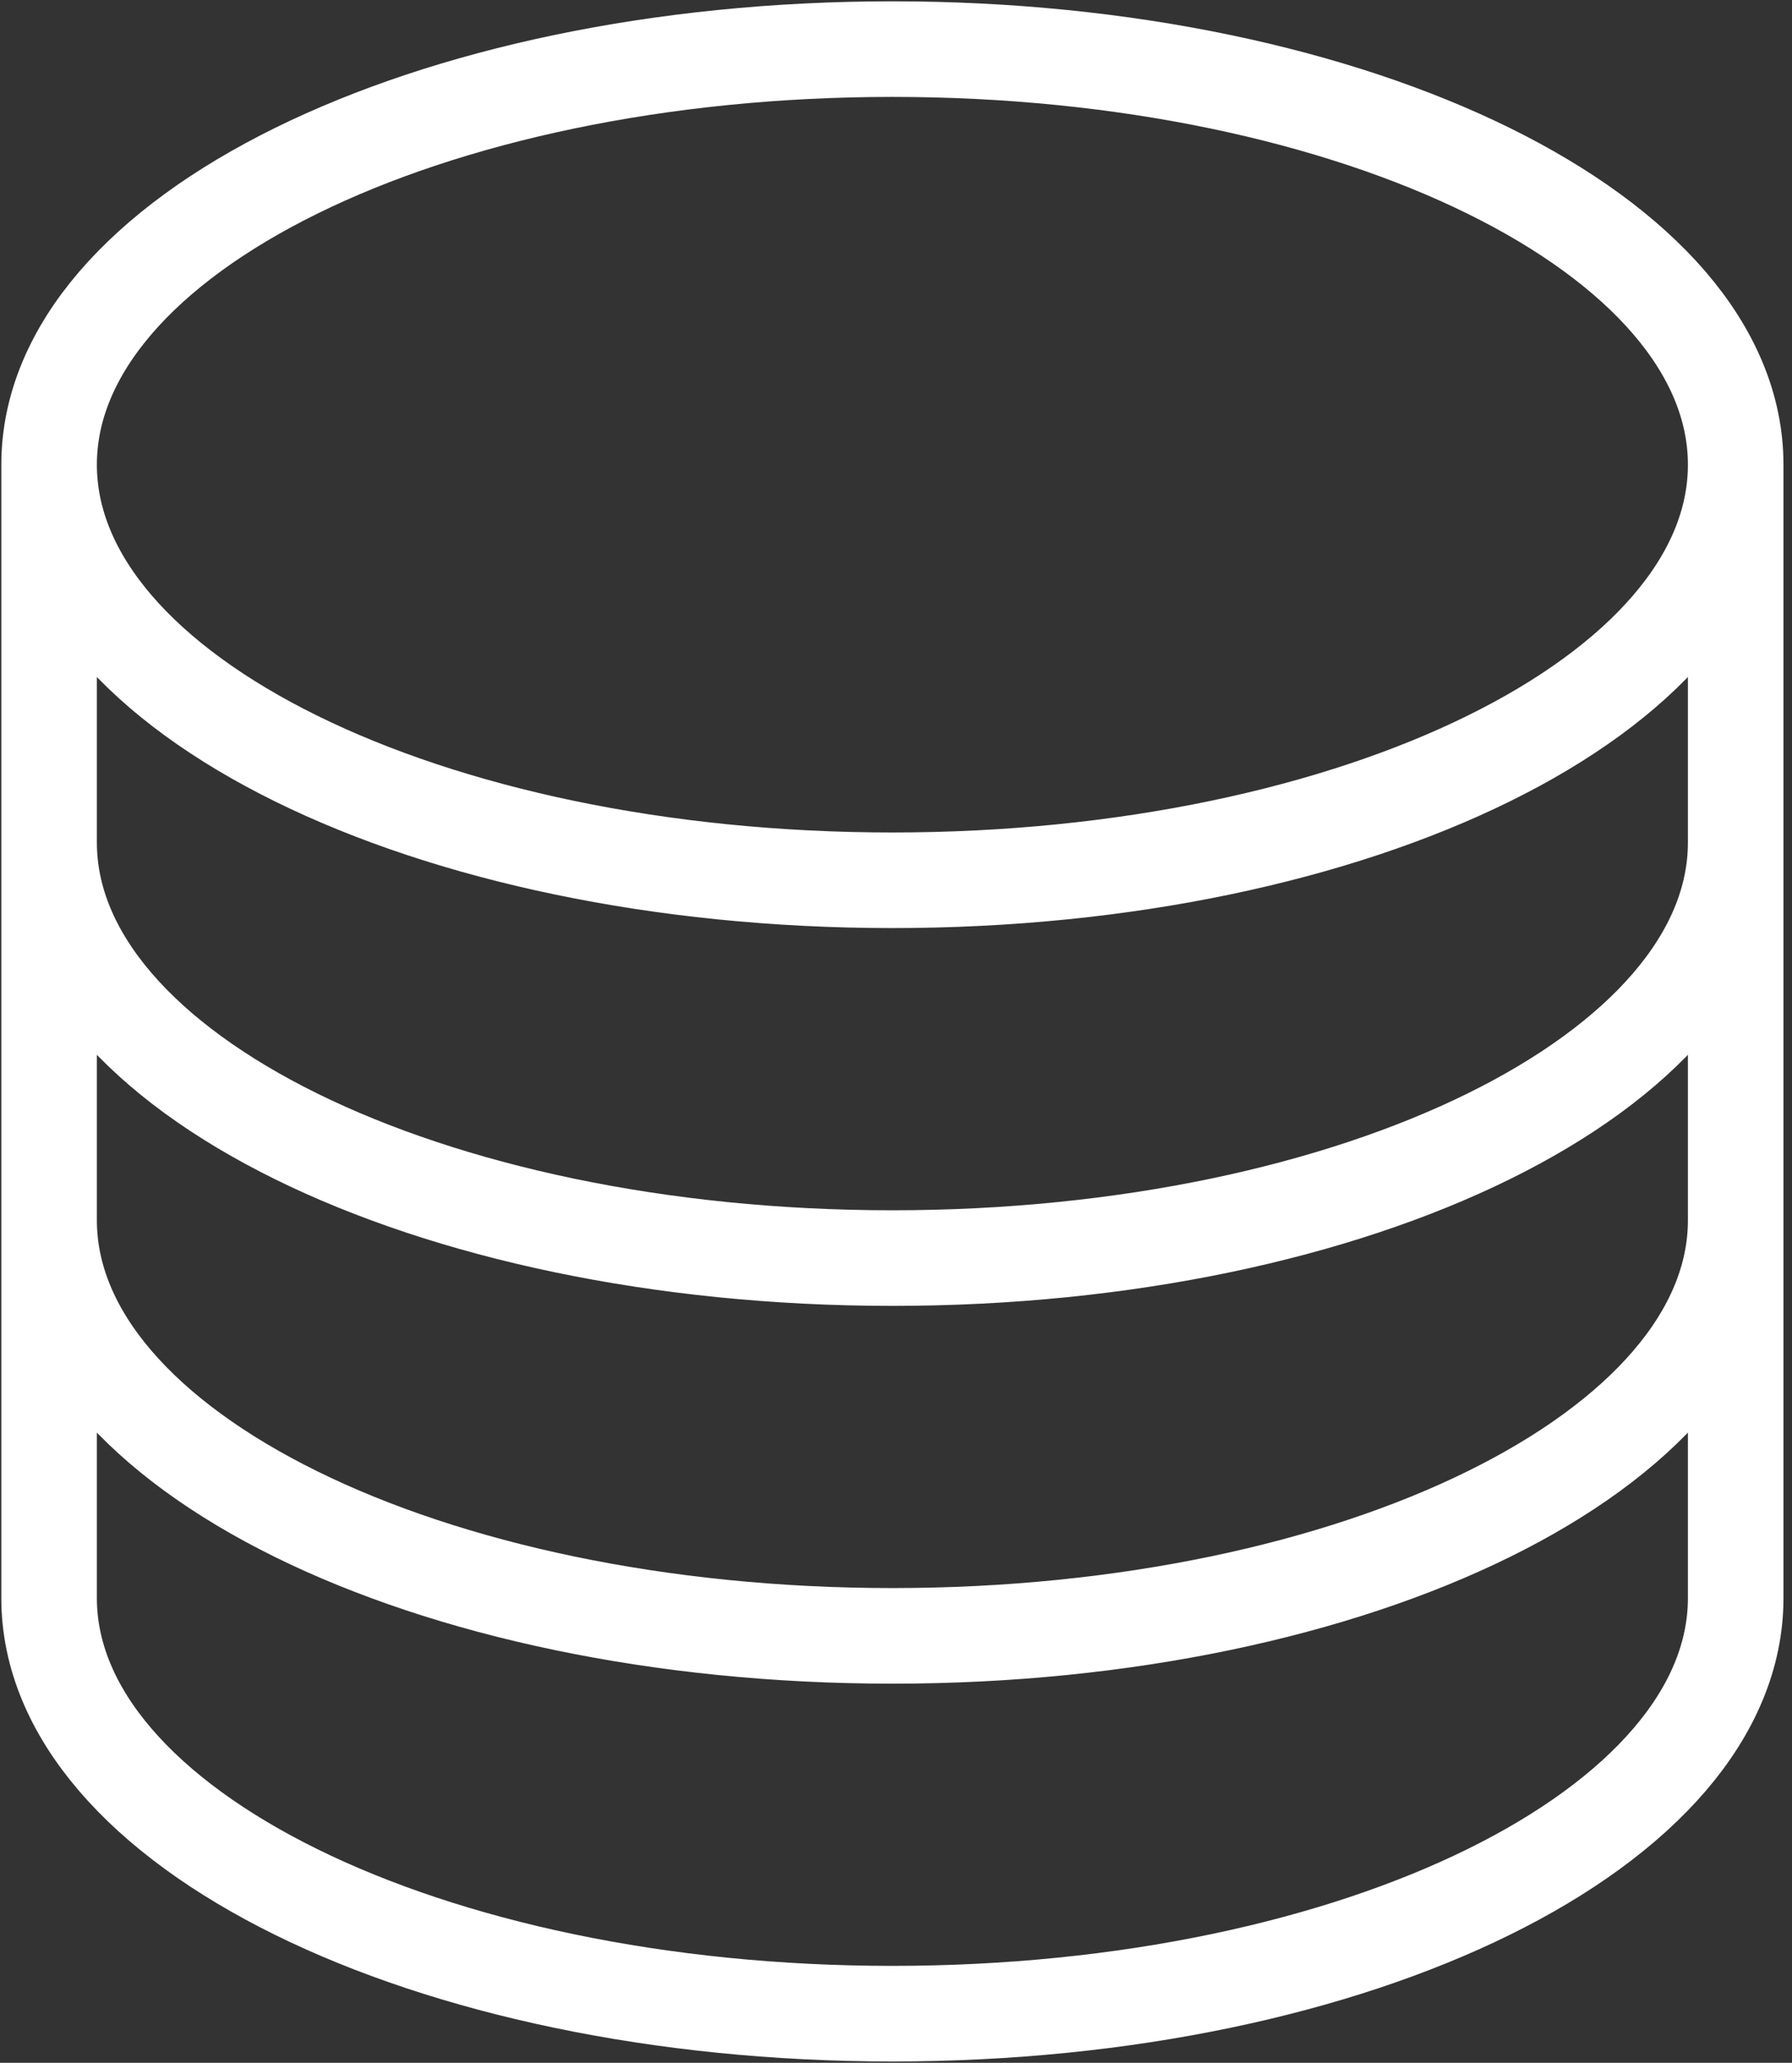 <svg width="73" height="84" viewBox="0 0 73 84" fill="none" xmlns="http://www.w3.org/2000/svg">
<rect x="0" y="0" width="73" height="84" fill="#333333" stroke="none"/>
<path d="M70.706 18.923C70.706 28.269 55.324 35.846 36.353 35.846C17.382 35.846 2 28.269 2 18.923M70.706 18.923C70.706 9.577 55.324 2 36.353 2C17.382 2 2 9.577 2 18.923M70.706 18.923V65.077C70.706 74.423 55.324 82 36.353 82C17.382 82 2 74.423 2 65.077V18.923M70.706 18.923V34.308M2 18.923V34.308M70.706 34.308V49.692C70.706 59.038 55.324 66.615 36.353 66.615C17.382 66.615 2 59.038 2 49.692V34.308M70.706 34.308C70.706 43.653 55.324 51.231 36.353 51.231C17.382 51.231 2 43.653 2 34.308" stroke="white" stroke-width="3.893" stroke-linecap="round" stroke-linejoin="round"/>
</svg>
